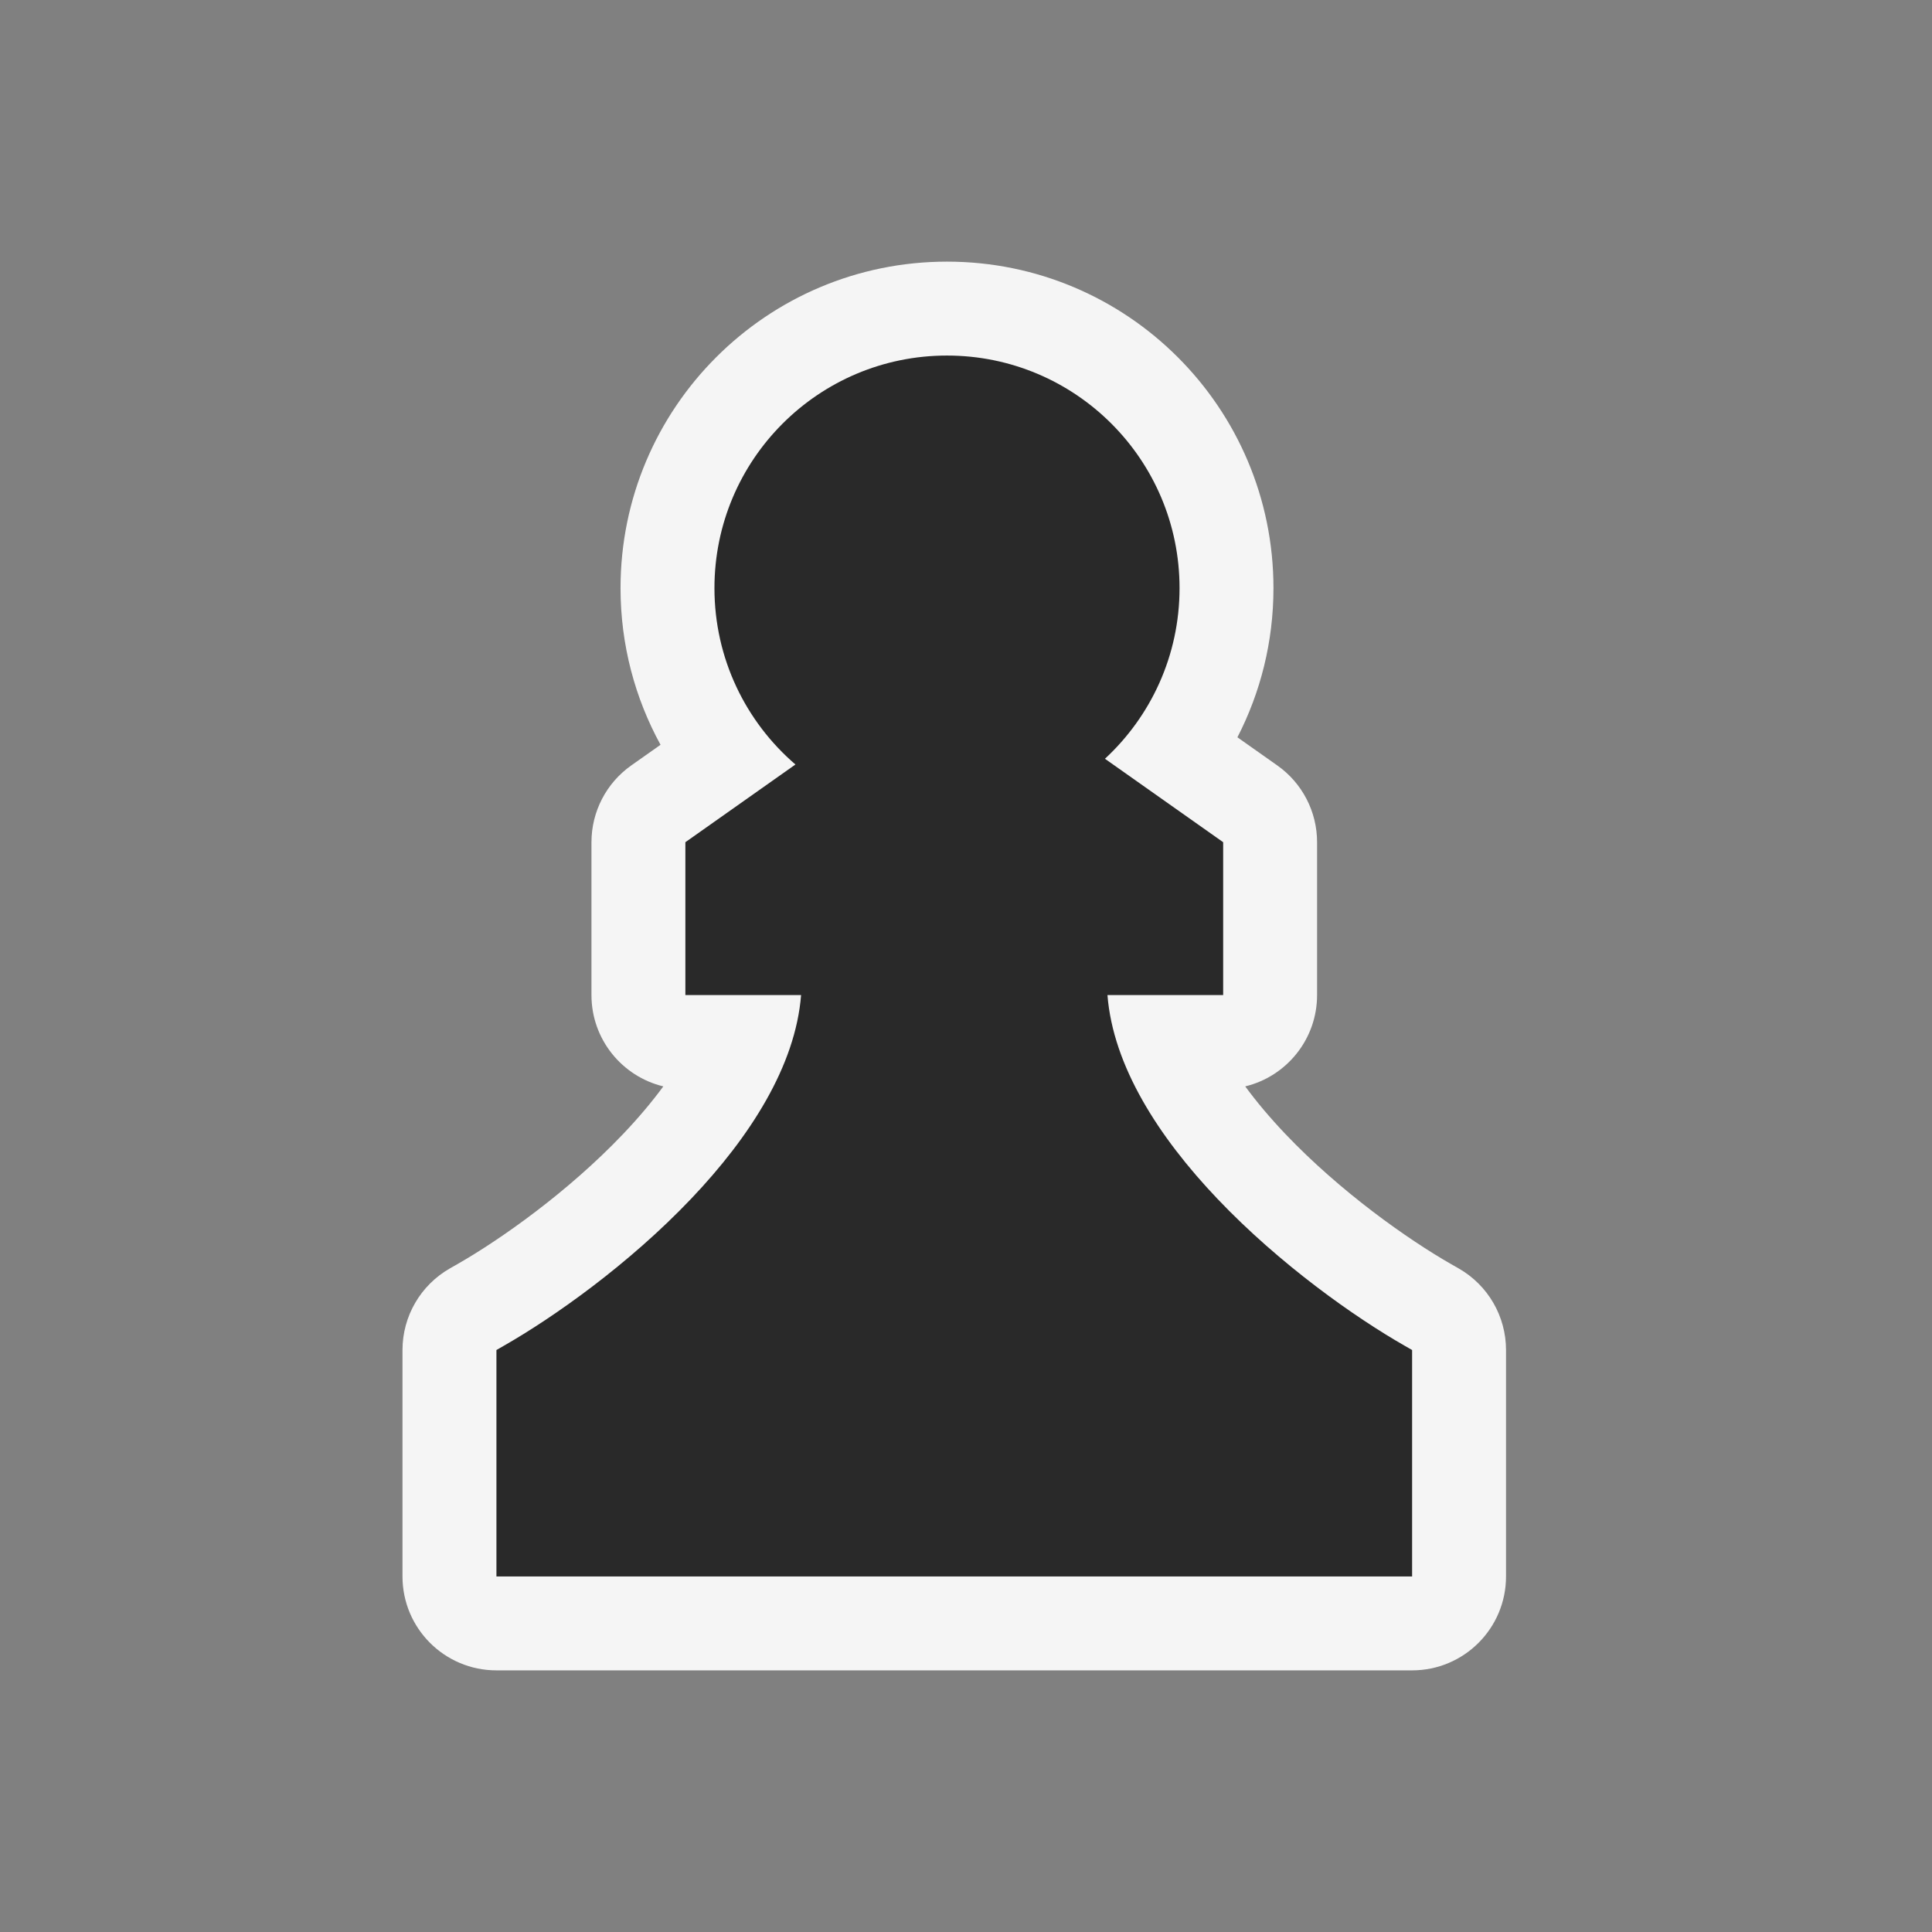 <svg width="64" height="64" viewBox="0 0 64 64" fill="none" xmlns="http://www.w3.org/2000/svg">
<rect x="0" y="0" width="64" height="64" fill="#808080" stroke="none"/>
<path d="M21.973 35.988C21.601 36.494 21.159 37.022 20.642 37.565C18.82 39.48 16.586 41.057 15.143 41.881L14.901 42.019C13.932 42.573 13.333 43.604 13.333 44.721V52.222C13.333 53.94 14.726 55.333 16.445 55.333H46.778C48.496 55.333 49.889 53.94 49.889 52.222V44.721C49.889 43.604 49.291 42.573 48.321 42.019L48.079 41.881C46.637 41.057 44.402 39.48 42.58 37.565C42.064 37.022 41.621 36.494 41.25 35.988C42.615 35.659 43.63 34.429 43.63 32.963V27.899C43.63 26.888 43.139 25.94 42.313 25.357L40.991 24.424C41.754 22.943 42.185 21.262 42.185 19.482C42.185 13.509 37.343 8.667 31.37 8.667C25.398 8.667 20.556 13.509 20.556 19.482C20.556 21.362 21.037 23.131 21.881 24.672L20.91 25.357C20.084 25.94 19.593 26.888 19.593 27.899V32.963C19.593 34.429 20.607 35.659 21.973 35.988Z" fill="#F5F5F5"/>
<path d="M39.074 19.482C39.074 21.716 38.123 23.728 36.603 25.135L40.519 27.899V32.963H36.686C36.871 35.31 38.377 37.66 40.326 39.709C42.394 41.884 44.883 43.638 46.535 44.582L46.778 44.721V52.222H16.445V44.721L16.687 44.582C18.34 43.638 20.828 41.884 22.896 39.709C24.846 37.66 26.352 35.31 26.537 32.963H22.704V27.899L26.35 25.325C24.707 23.912 23.667 21.818 23.667 19.482C23.667 15.227 27.116 11.778 31.37 11.778C35.625 11.778 39.074 15.227 39.074 19.482Z" fill="#292929"/>
</svg>
